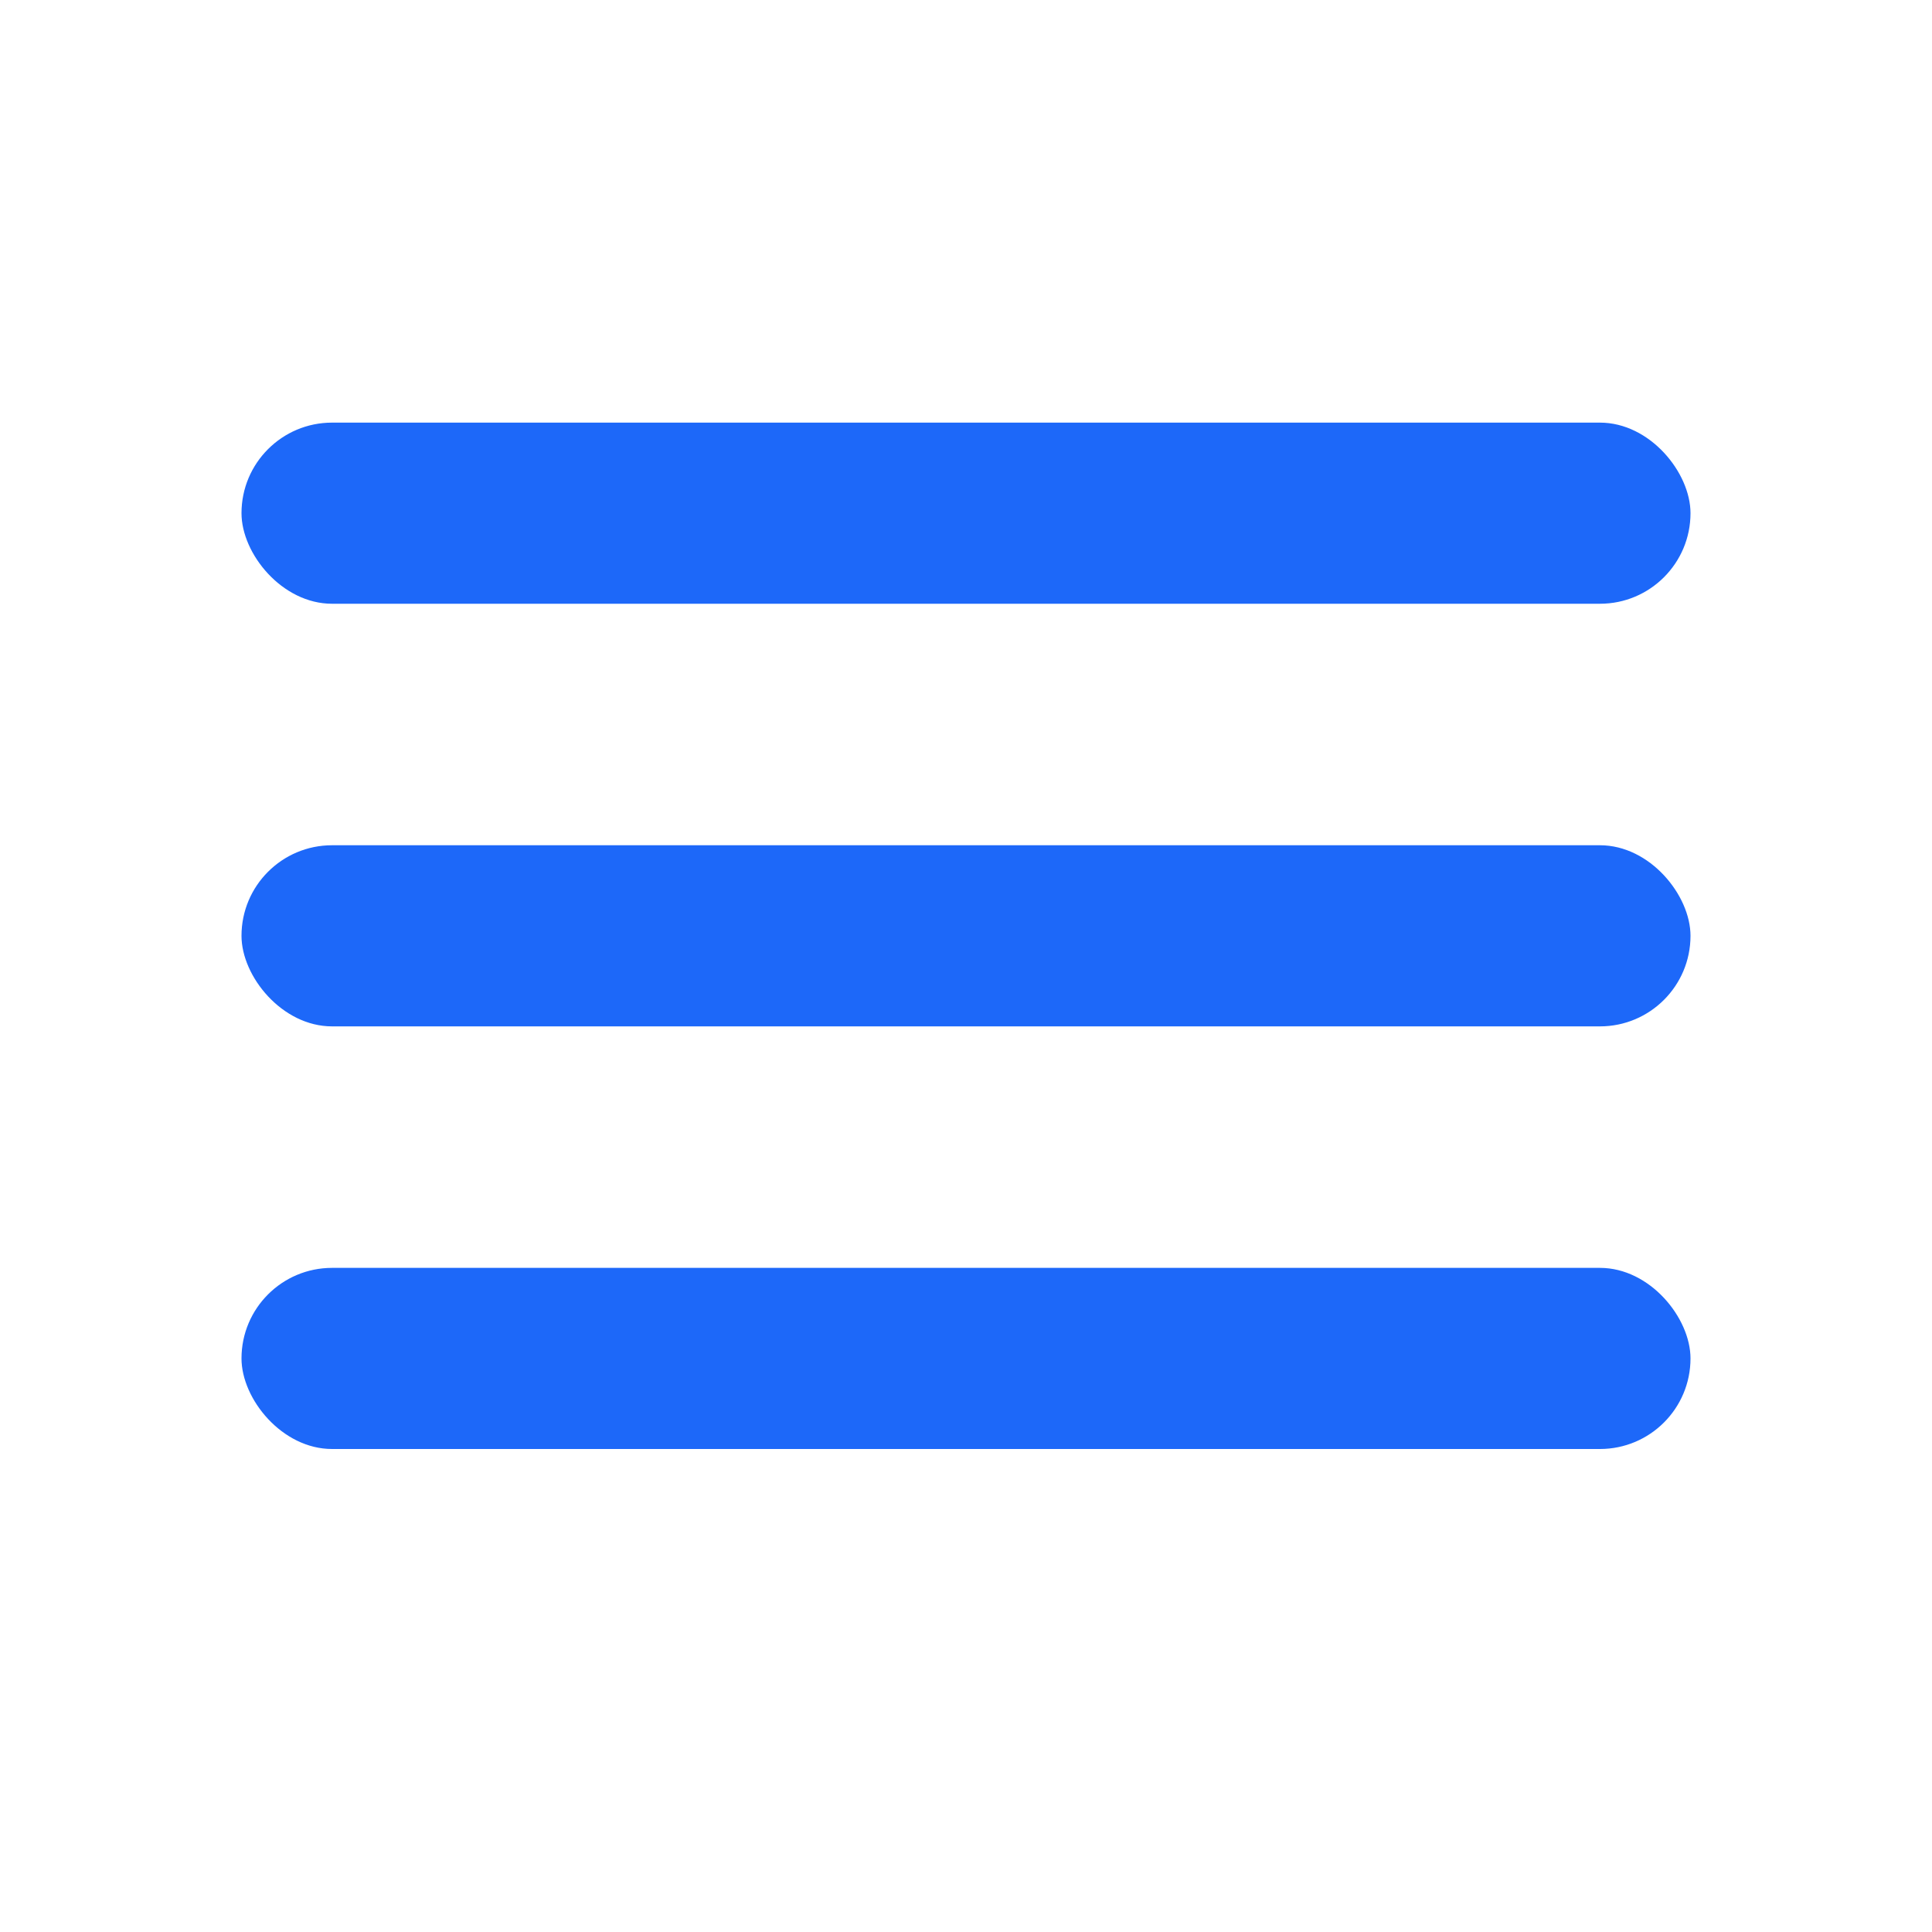 <svg width="32" height="32" viewBox="0 0 32 32" fill="none" xmlns="http://www.w3.org/2000/svg">
<rect x="4" y="7" width="24" height="3" rx="1.5" fill="#1D68F9"/>
<rect x="4" y="14" width="24" height="3" rx="1.5" fill="#1D68F9"/>
<rect x="4" y="21" width="24" height="3" rx="1.5" fill="#1D68F9"/>
</svg>
